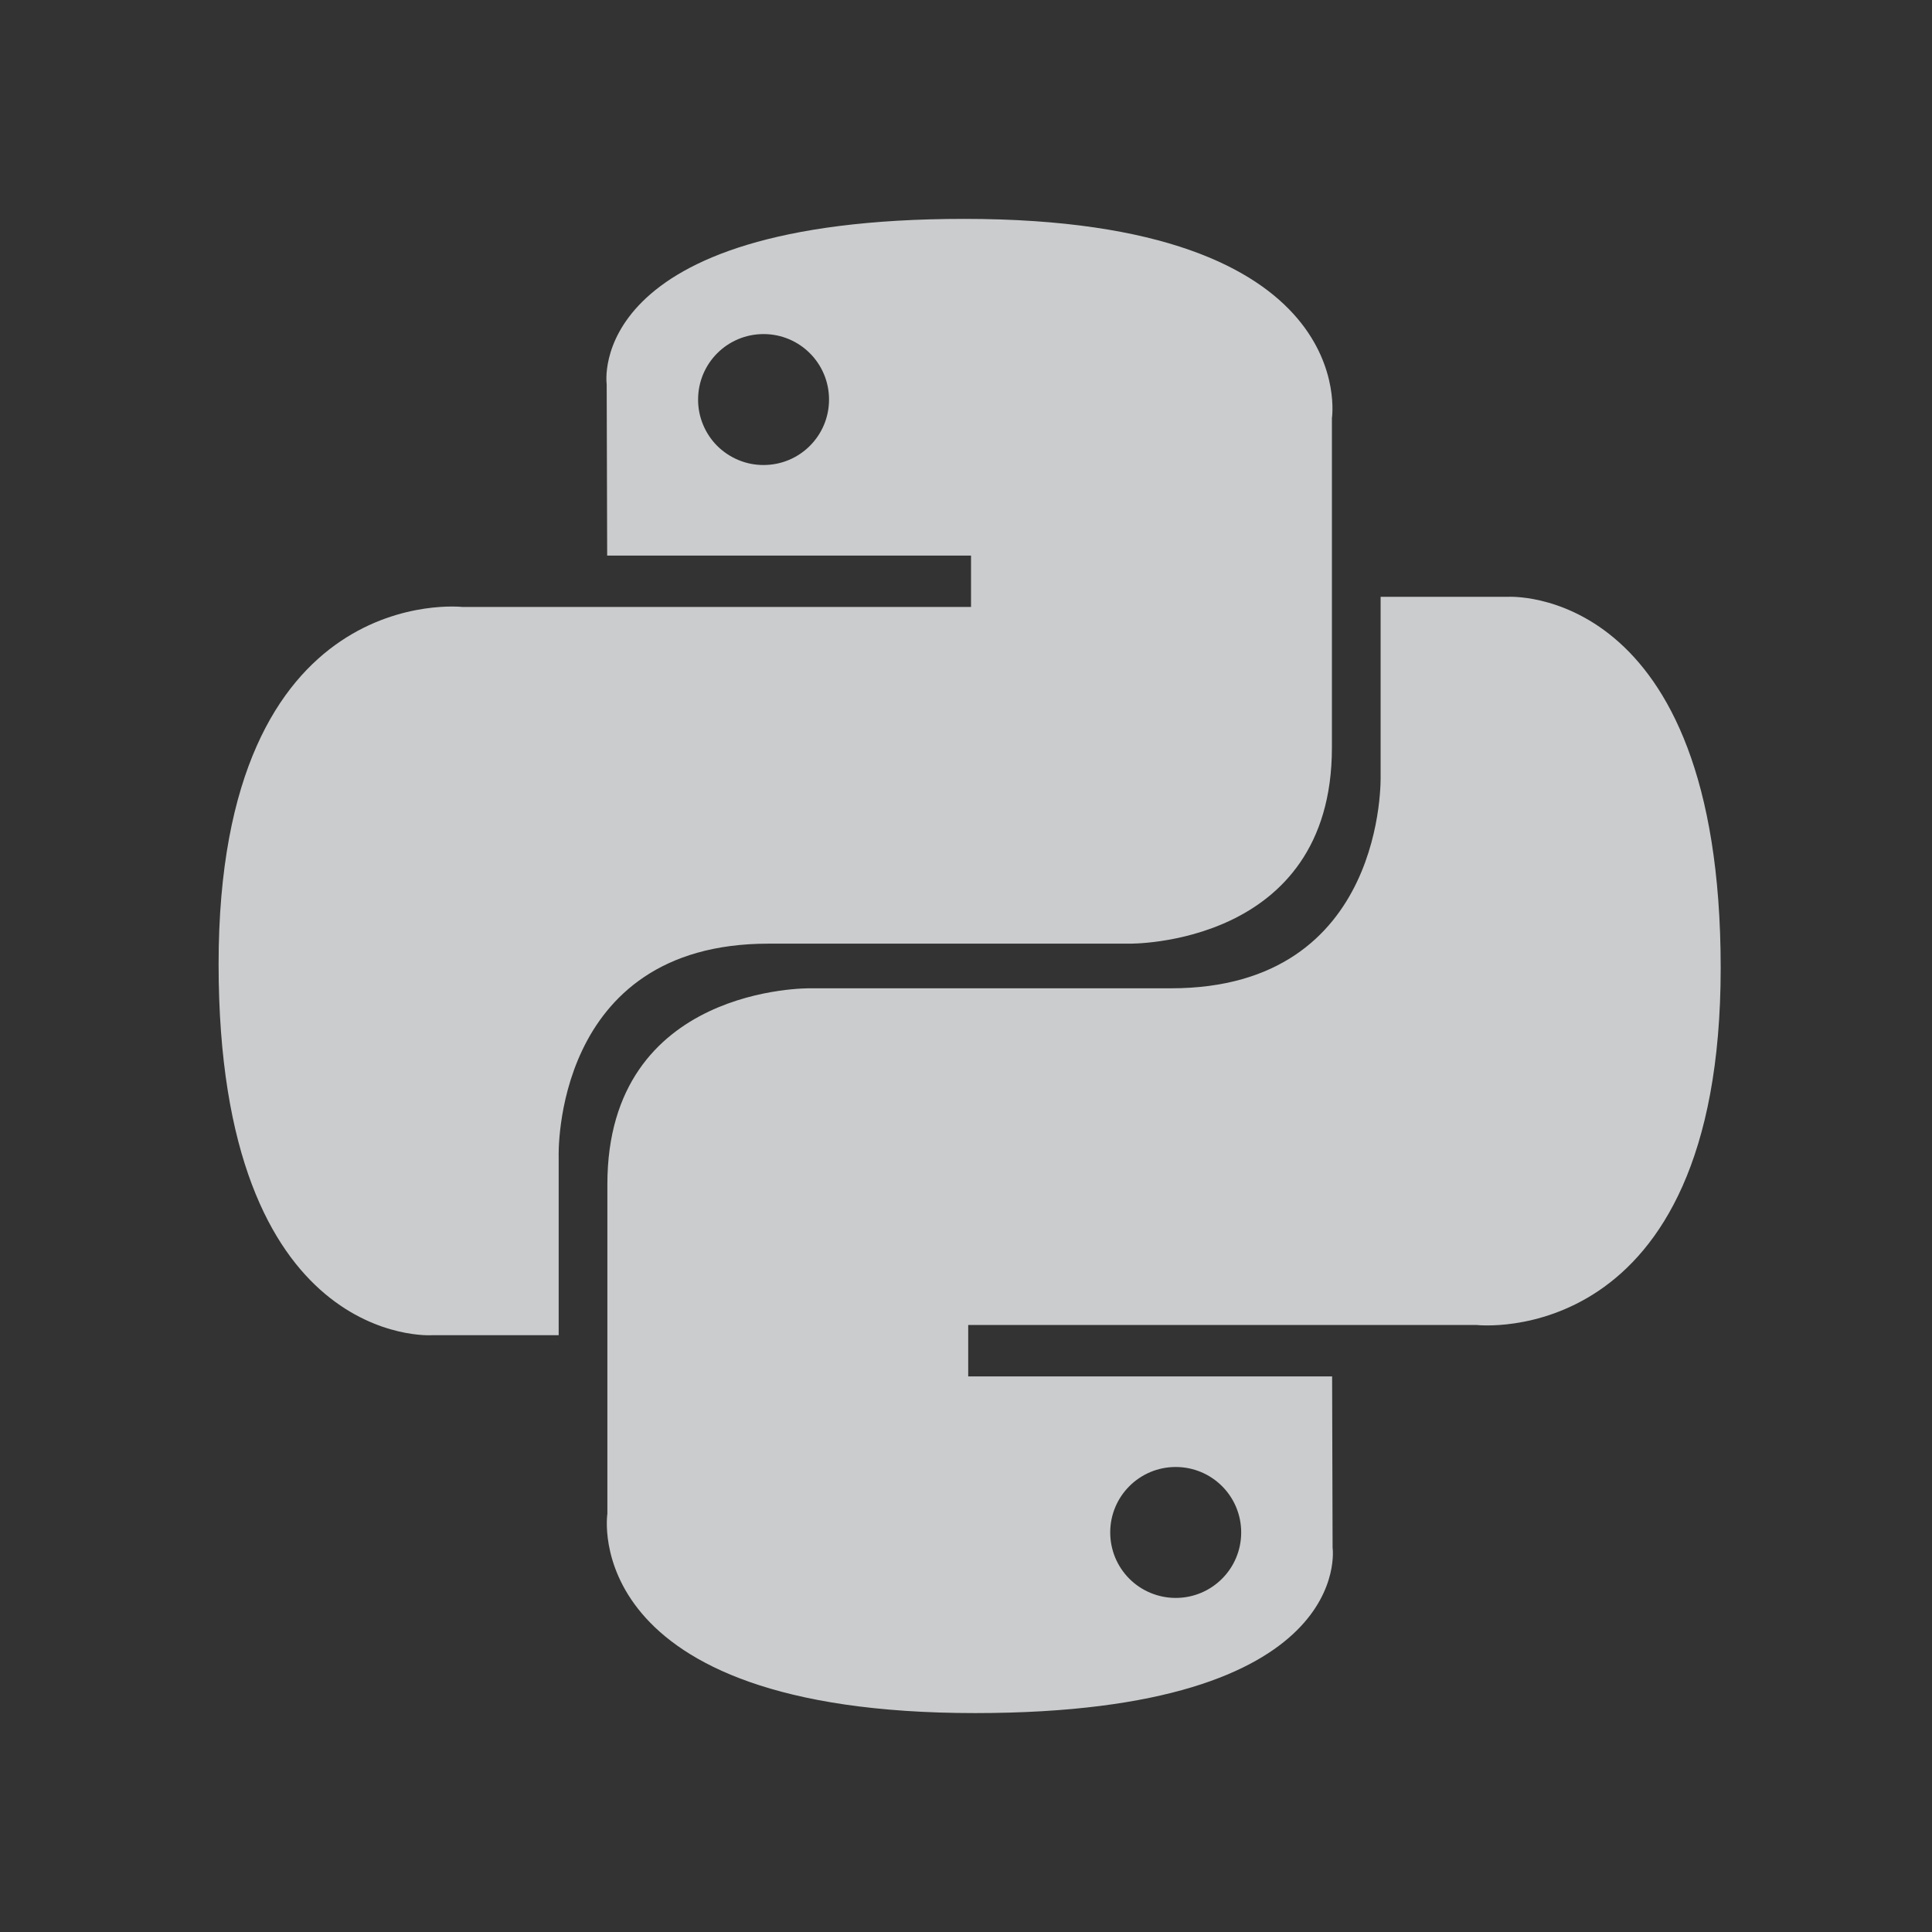 <svg width="48" height="48" viewBox="0 0 48 48" fill="none" xmlns="http://www.w3.org/2000/svg">
<rect x="0" y="0" width="48" height="48" fill="#333333" stroke="none"/>
<path fill-rule="evenodd" clip-rule="evenodd" d="M15.073 9.546C15.073 9.546 14.482 5.438 23.956 5.438C33.856 5.438 33.091 10.391 33.091 10.391V18.576C33.091 23.527 28.053 23.445 28.053 23.445H19.087C13.71 23.445 13.88 28.736 13.88 28.736V33.173H10.722C10.722 33.173 5.431 33.511 5.431 23.953C5.431 14.392 11.492 15.08 11.492 15.08H24.125V13.803H15.085L15.073 9.546ZM20.597 9.927C20.597 9.027 19.87 8.3 18.971 8.3C18.071 8.3 17.344 9.027 17.344 9.927C17.343 10.14 17.385 10.352 17.467 10.55C17.549 10.747 17.668 10.927 17.819 11.078C17.971 11.229 18.15 11.348 18.348 11.43C18.545 11.512 18.757 11.554 18.971 11.553C19.87 11.553 20.597 10.826 20.597 9.927ZM33.108 38.453C33.108 38.453 33.699 42.561 24.225 42.561C14.325 42.561 15.09 37.608 15.09 37.608V29.423C15.09 24.472 20.128 24.554 20.128 24.554H29.094C34.471 24.554 34.301 19.263 34.301 19.263V14.828H37.459C37.459 14.828 42.75 14.488 42.75 24.048C42.75 33.607 36.688 32.919 36.688 32.919H24.055V34.196H33.096L33.108 38.453ZM28.587 39.576C28.785 39.658 28.997 39.7 29.21 39.7C30.109 39.7 30.837 38.973 30.837 38.073C30.837 37.173 30.109 36.447 29.21 36.447C28.311 36.447 27.583 37.175 27.583 38.073C27.583 38.286 27.625 38.498 27.706 38.696C27.788 38.893 27.908 39.073 28.059 39.224C28.21 39.375 28.39 39.495 28.587 39.576Z" fill="#F0F2F4" fill-opacity="0.8"/>
</svg>
